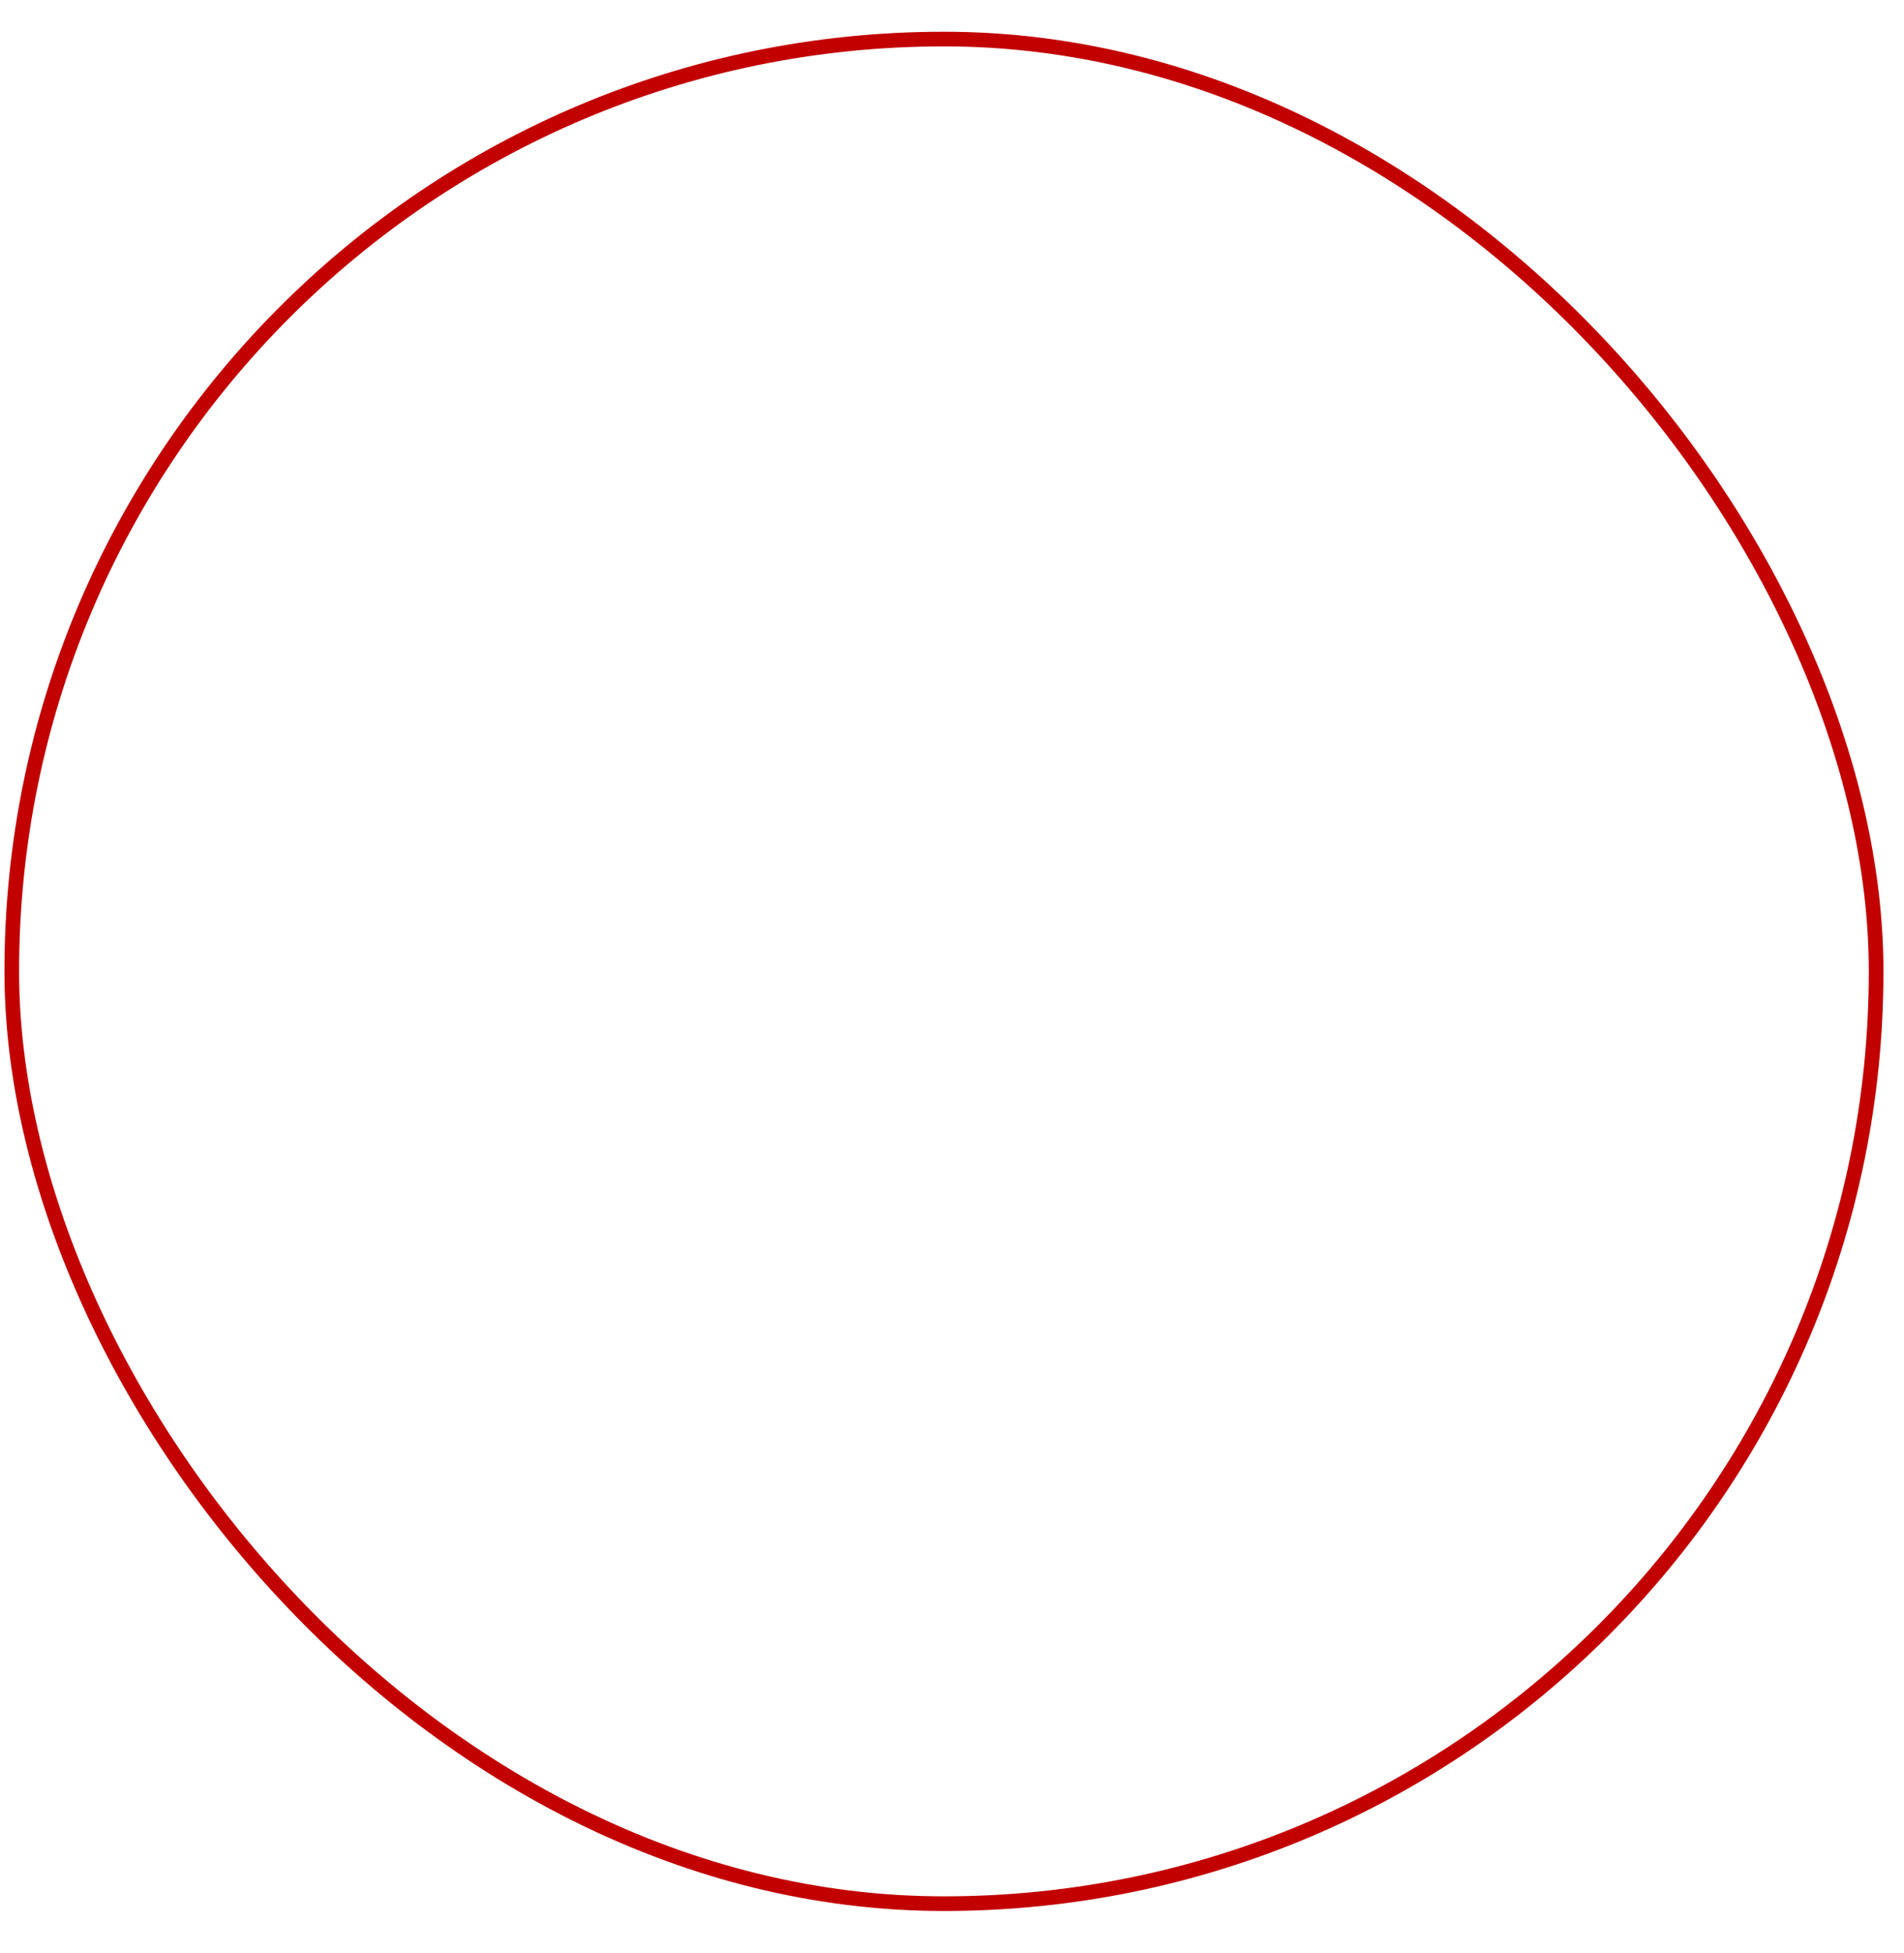 <svg viewBox="0 0 39 40" fill="none" xmlns="http://www.w3.org/2000/svg">
    <rect x="0.241" y="0.8" width="38.188" height="38.188" rx="19.094" stroke="#C20000" stroke-width="0.3"/>
    <g filter="url(#filter0_d_361_3061)">
        <path d="M27.053 20.612V25.933H23.938V20.937C23.938 19.704 23.484 18.86 22.381 18.86C21.537 18.86 21.018 19.444 20.823 19.963C20.759 20.158 20.694 20.418 20.694 20.742V25.933H17.579C17.579 25.933 17.644 17.497 17.579 16.654H20.694V17.952C21.083 17.303 21.862 16.394 23.484 16.394C25.496 16.394 27.053 17.757 27.053 20.612ZM14.334 12.177C13.296 12.177 12.582 12.89 12.582 13.799C12.582 14.707 13.231 15.421 14.27 15.421C15.373 15.421 16.021 14.707 16.021 13.799C16.086 12.825 15.438 12.177 14.334 12.177ZM12.777 25.933H15.892V16.654H12.777V25.933Z"
              fill="white"/>
    </g>
    <defs>
        <filter id="filter0_d_361_3061" x="8.582" y="12.177" width="22.471" height="21.757"
                filterUnits="userSpaceOnUse" color-interpolation-filters="sRGB">
            <feFlood flood-opacity="0" result="BackgroundImageFix"/>
            <feColorMatrix in="SourceAlpha" type="matrix" values="0 0 0 0 0 0 0 0 0 0 0 0 0 0 0 0 0 0 127 0"
                           result="hardAlpha"/>
            <feOffset dy="4"/>
            <feGaussianBlur stdDeviation="2"/>
            <feComposite in2="hardAlpha" operator="out"/>
            <feColorMatrix type="matrix" values="0 0 0 0 0 0 0 0 0 0 0 0 0 0 0 0 0 0 0.15 0"/>
            <feBlend mode="normal" in2="BackgroundImageFix" result="effect1_dropShadow_361_3061"/>
            <feBlend mode="normal" in="SourceGraphic" in2="effect1_dropShadow_361_3061" result="shape"/>
        </filter>
    </defs>
</svg>
